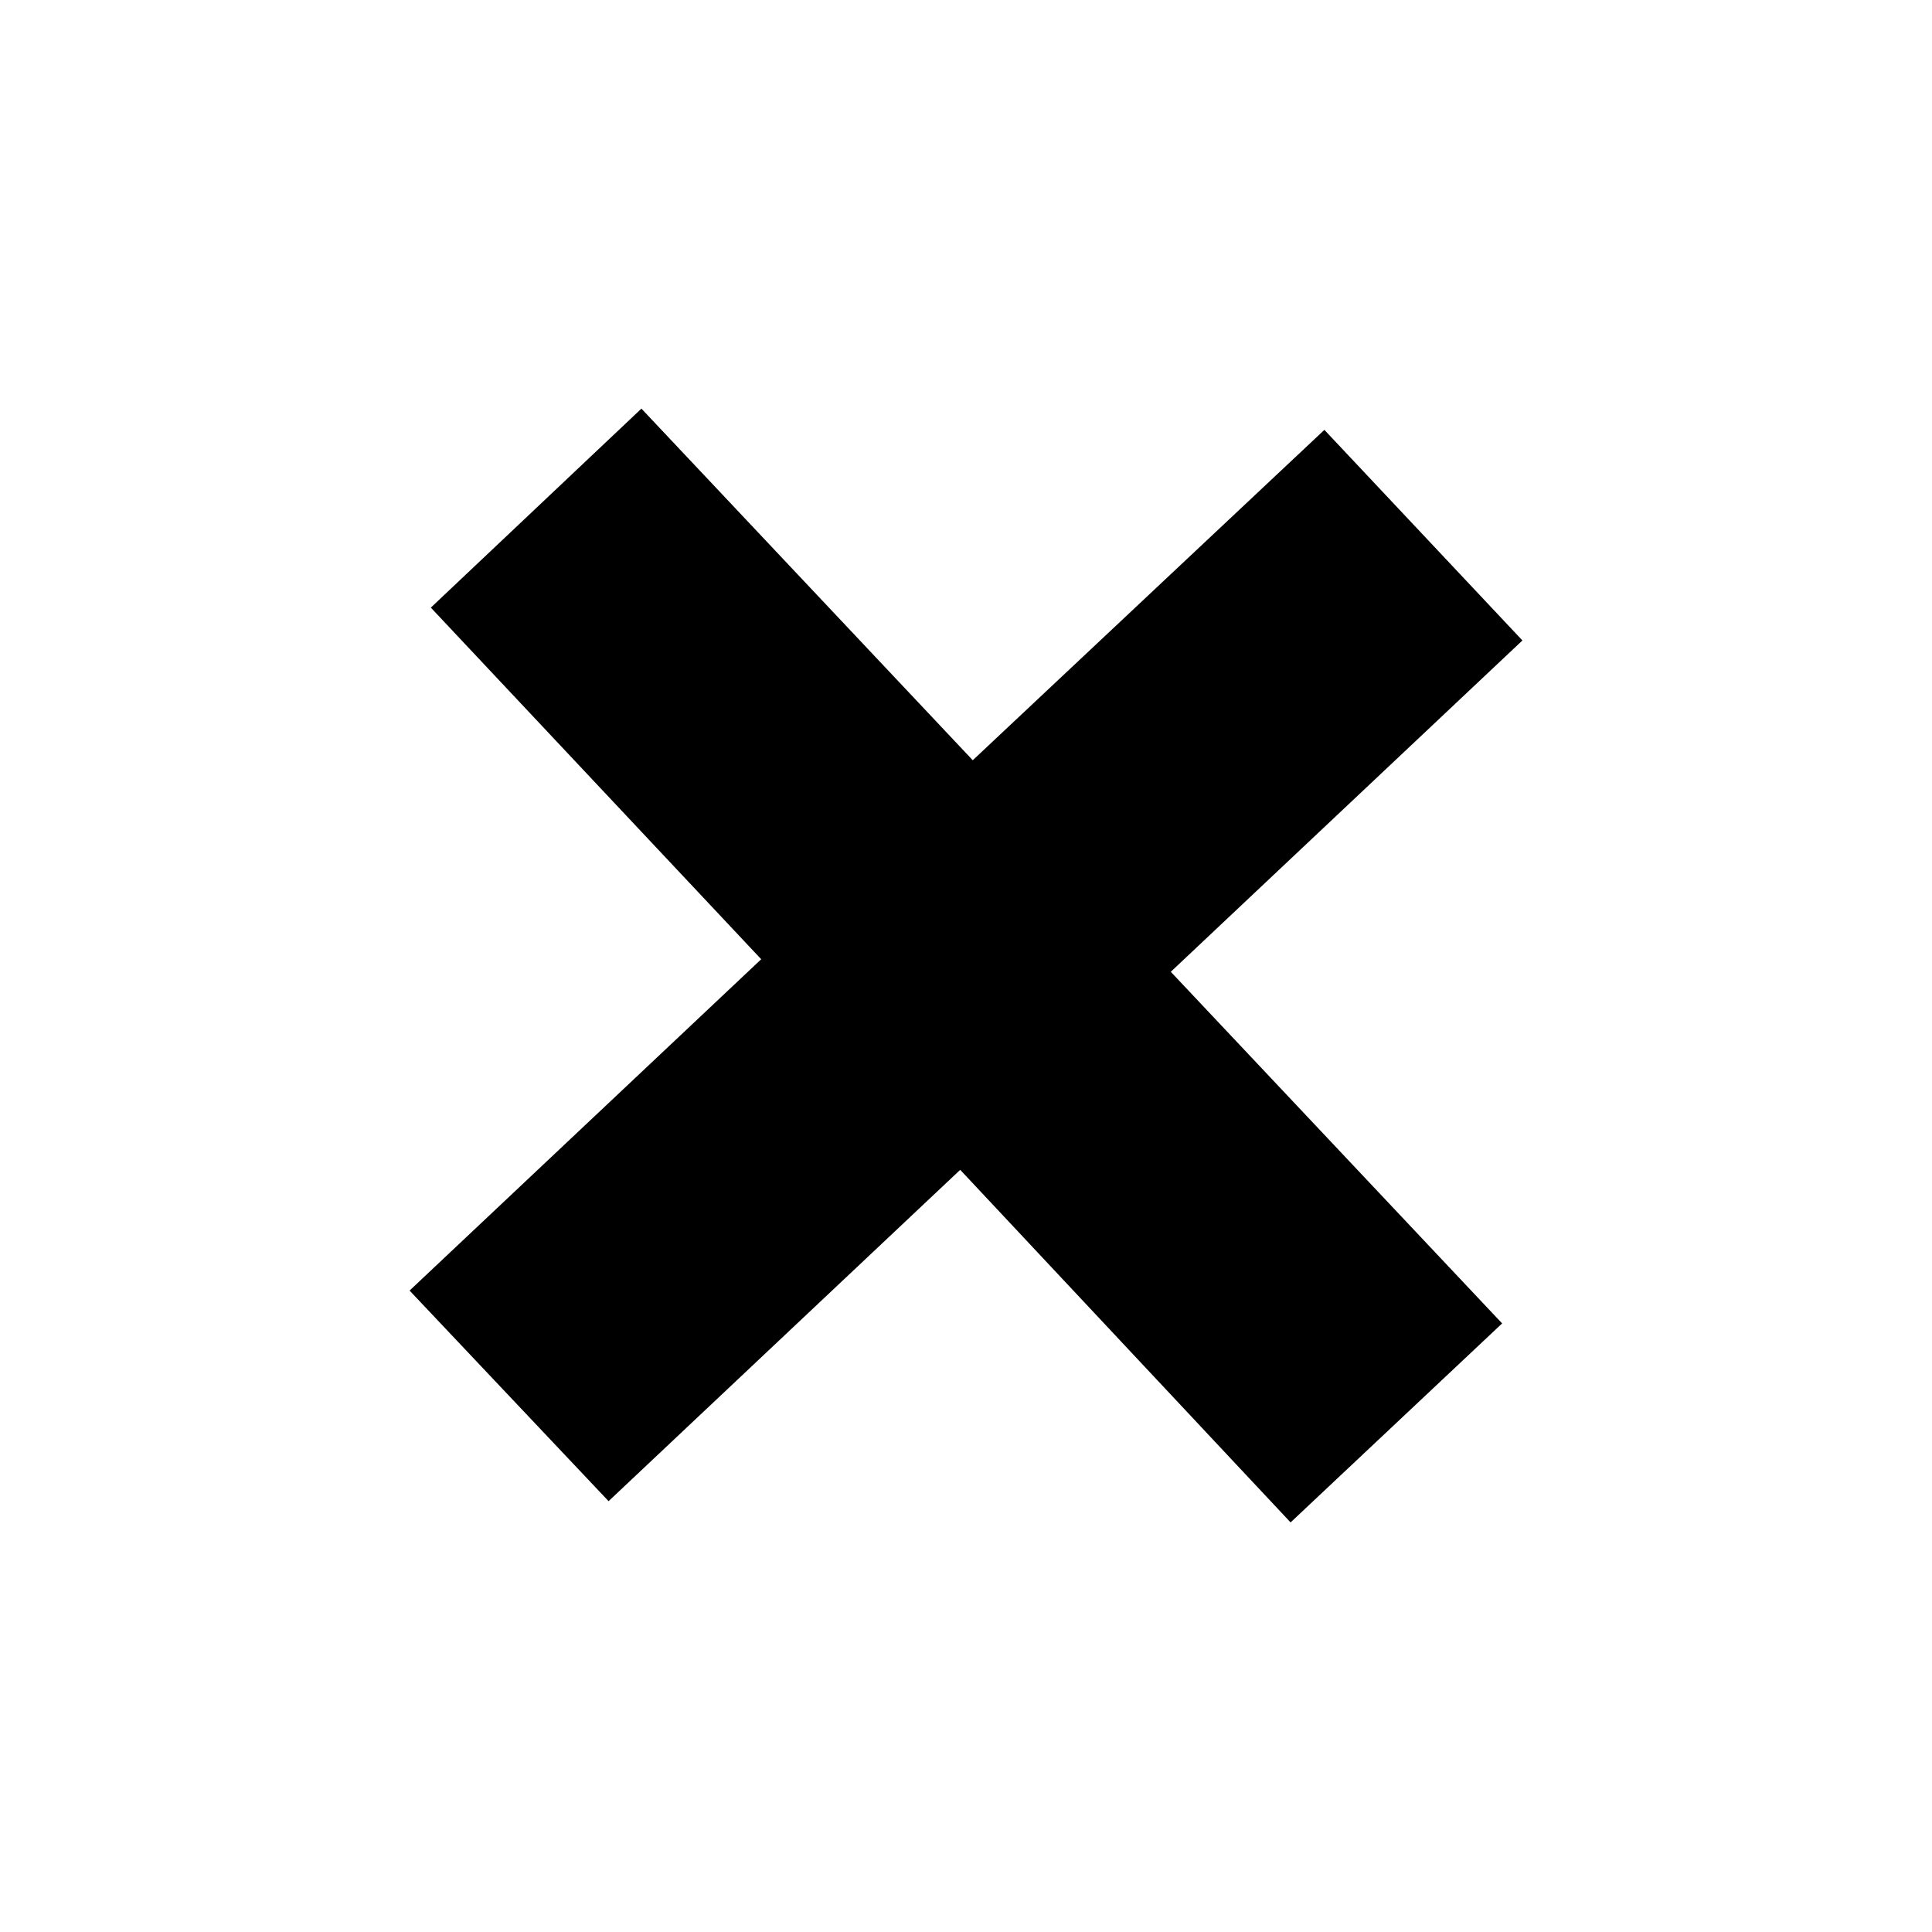 <svg xmlns="http://www.w3.org/2000/svg" width="20" height="20" viewBox="0 0 20 20"><path d="M15.55 13.7l-2.19 2.06-3.42-3.65-3.64 3.43-2.06-2.18 3.64-3.43-3.42-3.64 2.18-2.06 3.43 3.64 3.64-3.42 2.05 2.18-3.64 3.43z"/></svg>